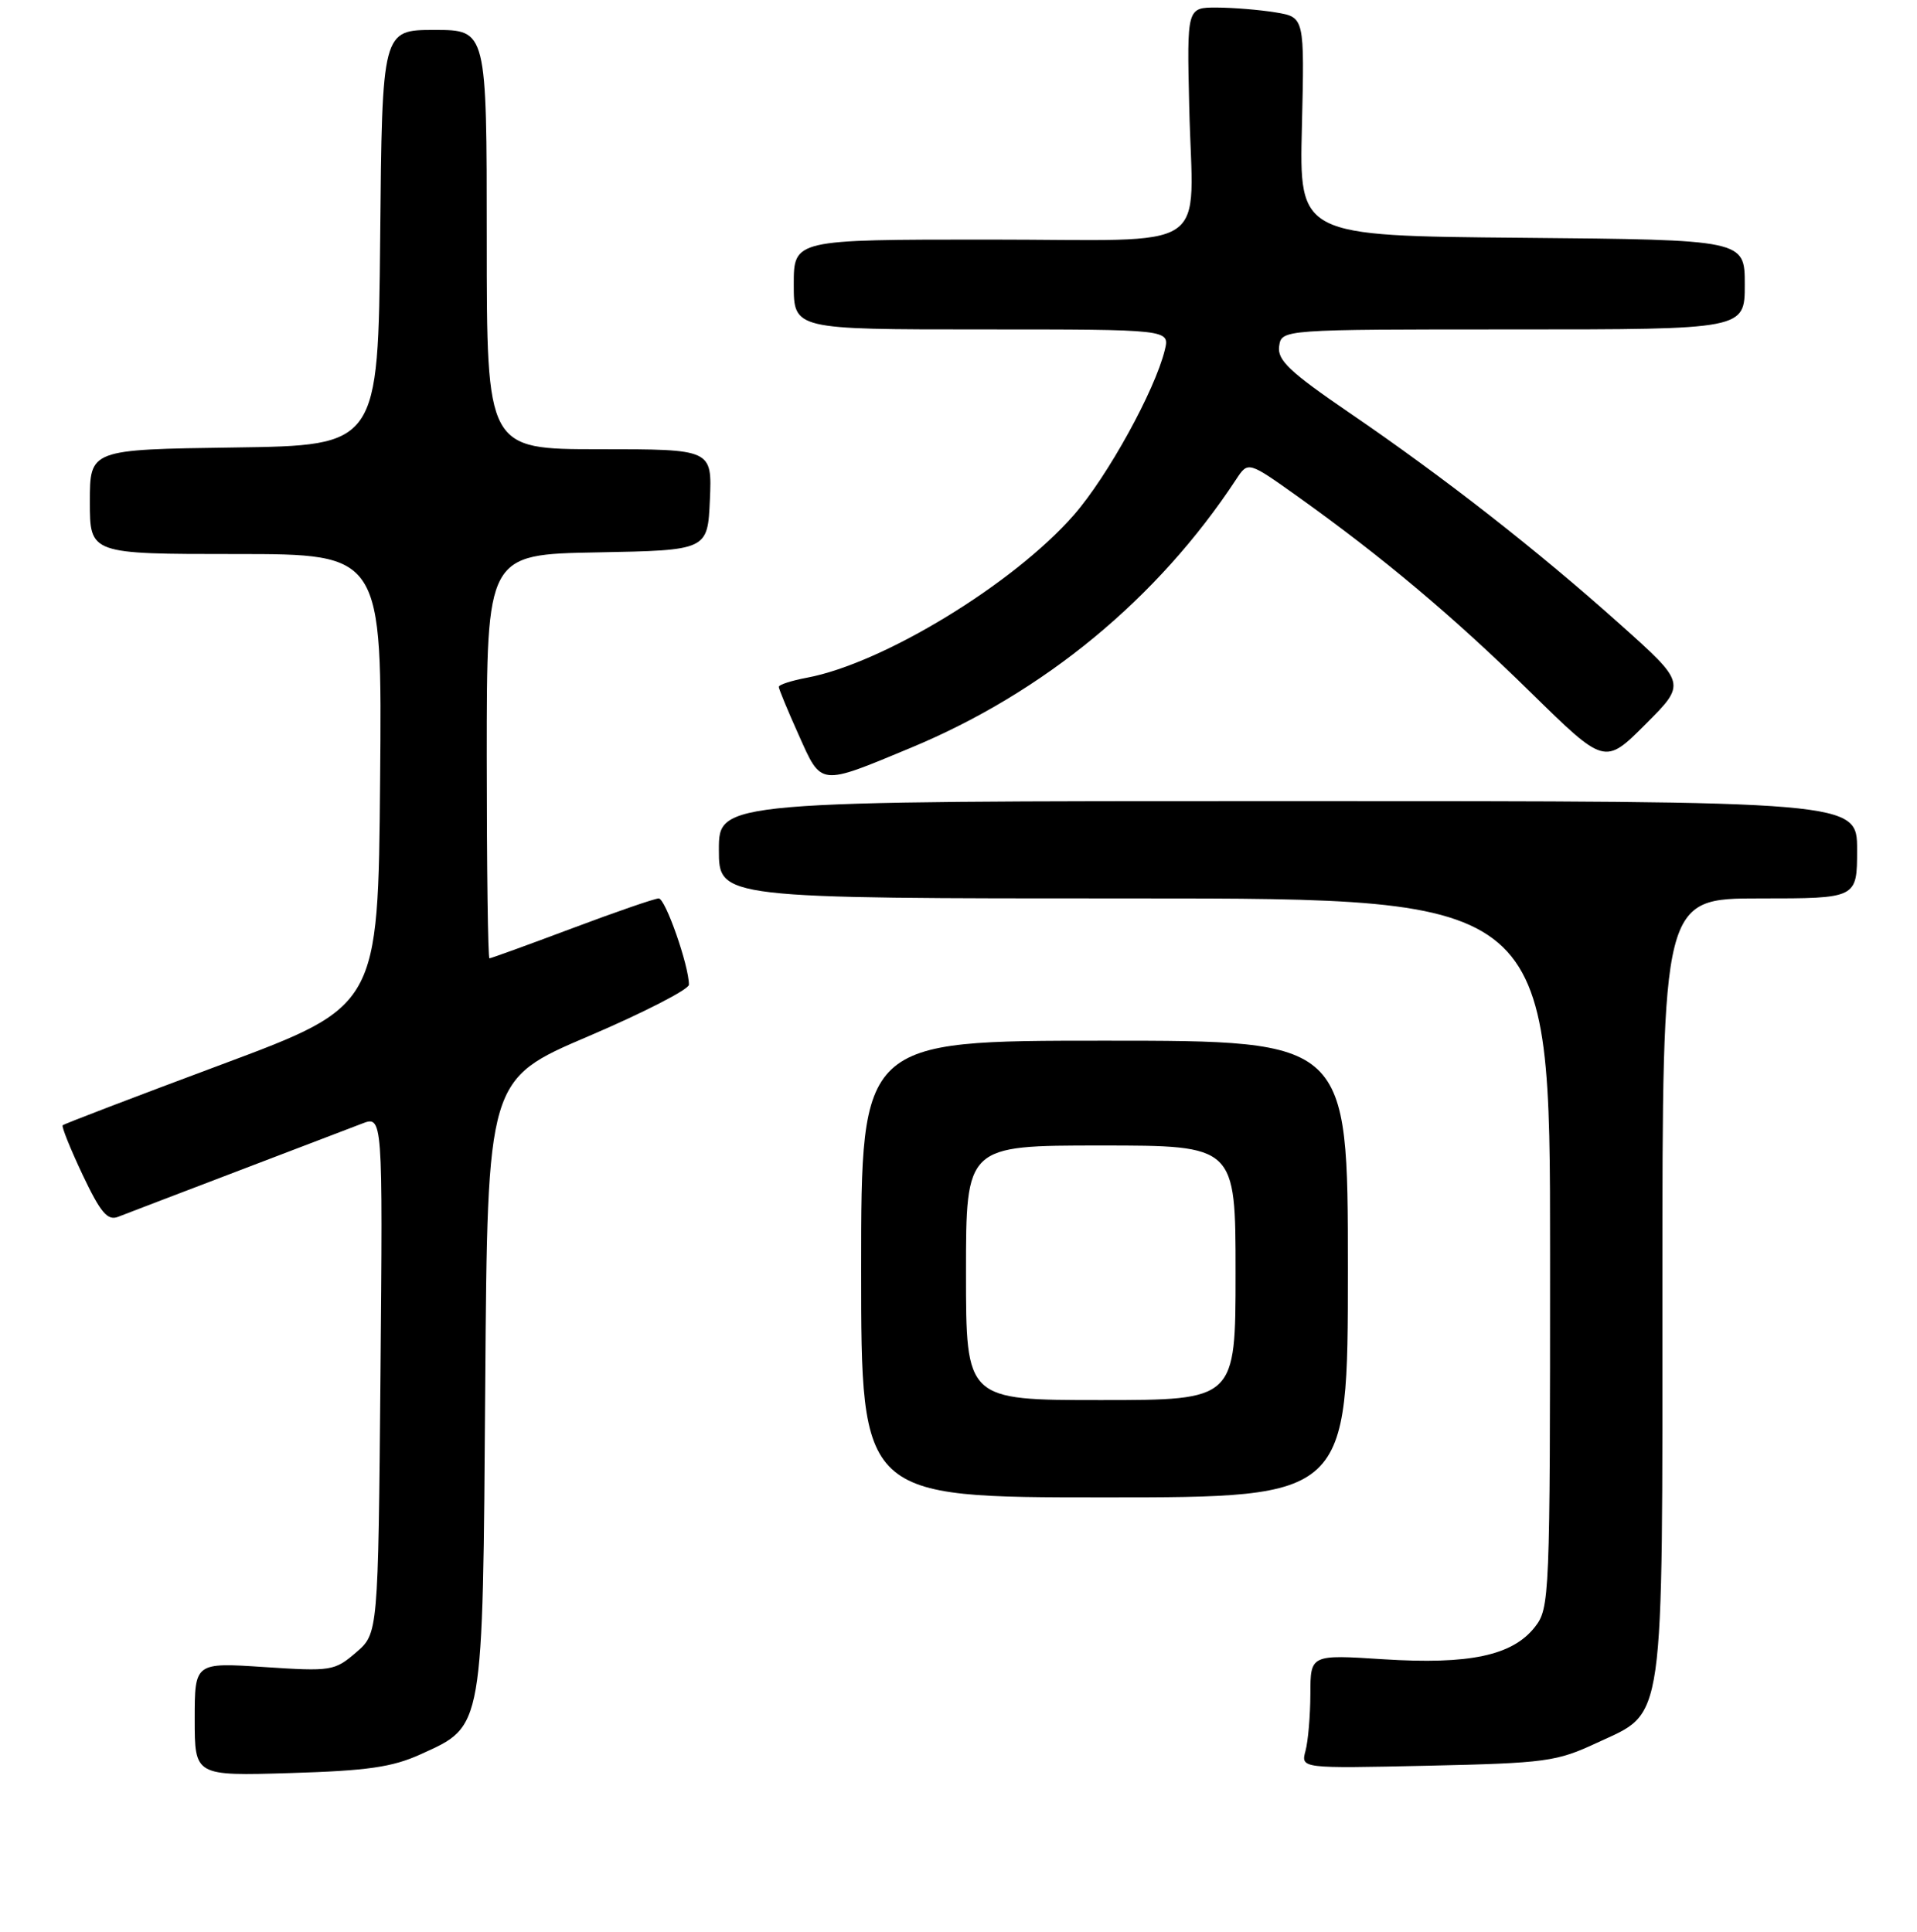 <?xml version="1.0" encoding="UTF-8" standalone="no"?>
<!DOCTYPE svg PUBLIC "-//W3C//DTD SVG 1.1//EN" "http://www.w3.org/Graphics/SVG/1.1/DTD/svg11.dtd" >
<svg xmlns="http://www.w3.org/2000/svg" xmlns:xlink="http://www.w3.org/1999/xlink" version="1.1" viewBox="0 0 256 258">
 <g >
 <path fill="currentColor"
d=" M 56.18 234.31 C 64.62 230.46 64.46 231.41 64.80 184.84 C 65.10 144.17 65.10 144.17 78.55 138.42 C 85.95 135.26 92.00 132.15 92.00 131.52 C 92.00 128.98 88.86 120.00 87.97 120.00 C 87.45 120.00 82.23 121.80 76.38 124.00 C 70.52 126.20 65.56 128.00 65.36 128.00 C 65.16 128.00 65.00 115.86 65.00 101.03 C 65.00 74.05 65.00 74.05 79.75 73.78 C 94.50 73.50 94.50 73.50 94.80 66.75 C 95.09 60.00 95.09 60.00 80.05 60.00 C 65.00 60.00 65.00 60.00 65.00 32.00 C 65.00 4.00 65.00 4.00 58.02 4.00 C 51.03 4.00 51.03 4.00 50.77 31.75 C 50.50 59.50 50.50 59.50 31.25 59.77 C 12.00 60.04 12.00 60.04 12.00 67.02 C 12.00 74.00 12.00 74.00 31.51 74.00 C 51.03 74.00 51.03 74.00 50.76 104.19 C 50.50 134.38 50.50 134.38 29.59 142.18 C 18.09 146.47 8.54 150.12 8.37 150.30 C 8.20 150.47 9.40 153.45 11.03 156.91 C 13.43 161.97 14.36 163.07 15.76 162.53 C 16.72 162.15 23.80 159.45 31.50 156.51 C 39.20 153.58 46.76 150.69 48.31 150.09 C 51.12 149.00 51.12 149.00 50.81 183.59 C 50.50 218.18 50.50 218.18 47.54 220.72 C 44.68 223.18 44.22 223.25 35.29 222.66 C 26.00 222.05 26.00 222.05 26.00 229.63 C 26.00 237.20 26.00 237.20 38.75 236.82 C 49.08 236.51 52.39 236.03 56.18 234.31 Z  M 213.28 232.77 C 222.41 228.52 222.00 231.38 222.00 171.53 C 222.00 120.00 222.00 120.00 235.00 120.00 C 248.00 120.00 248.00 120.00 248.00 113.50 C 248.00 107.00 248.00 107.00 172.00 107.00 C 96.00 107.00 96.00 107.00 96.00 113.50 C 96.00 120.00 96.00 120.00 151.50 120.00 C 207.00 120.00 207.00 120.00 207.00 167.37 C 207.00 213.63 206.95 214.79 204.95 217.34 C 201.96 221.13 196.21 222.35 184.75 221.62 C 175.00 220.99 175.00 220.99 174.99 226.24 C 174.98 229.14 174.69 232.56 174.34 233.85 C 173.71 236.21 173.71 236.21 190.61 235.84 C 206.45 235.49 207.86 235.30 213.28 232.77 Z  M 180.00 169.50 C 180.00 139.00 180.00 139.00 147.50 139.00 C 115.00 139.00 115.00 139.00 115.00 169.50 C 115.00 200.00 115.00 200.00 147.50 200.00 C 180.00 200.00 180.00 200.00 180.00 169.50 Z  M 121.63 99.88 C 139.43 92.48 154.60 79.96 165.09 64.01 C 166.68 61.60 166.68 61.60 173.37 66.37 C 184.67 74.44 194.06 82.33 204.40 92.47 C 214.30 102.18 214.30 102.18 219.74 96.74 C 225.19 91.29 225.19 91.29 216.34 83.38 C 205.35 73.54 192.92 63.82 180.24 55.16 C 172.20 49.66 170.56 48.11 170.82 46.25 C 171.14 44.00 171.14 44.00 202.07 44.00 C 233.00 44.00 233.00 44.00 233.00 38.01 C 233.00 32.03 233.00 32.03 203.25 31.76 C 173.50 31.50 173.50 31.50 173.86 16.90 C 174.21 2.30 174.21 2.30 170.36 1.66 C 168.24 1.31 164.70 1.02 162.50 1.01 C 158.50 1.00 158.50 1.00 158.81 14.20 C 159.27 34.16 162.53 32.00 131.98 32.00 C 106.00 32.00 106.00 32.00 106.00 38.00 C 106.00 44.00 106.00 44.00 131.11 44.00 C 156.22 44.00 156.22 44.00 155.55 46.75 C 154.23 52.16 147.90 63.65 143.40 68.79 C 135.35 78.00 117.91 88.62 107.75 90.52 C 105.69 90.91 104.00 91.45 104.00 91.74 C 104.00 92.02 105.20 94.92 106.67 98.19 C 109.73 105.03 109.35 104.99 121.63 99.88 Z  M 129.00 170.00 C 129.00 153.00 129.00 153.00 147.00 153.00 C 165.00 153.00 165.00 153.00 165.00 170.00 C 165.00 187.00 165.00 187.00 147.00 187.00 C 129.00 187.00 129.00 187.00 129.00 170.00 Z "/>
</g>
</svg>